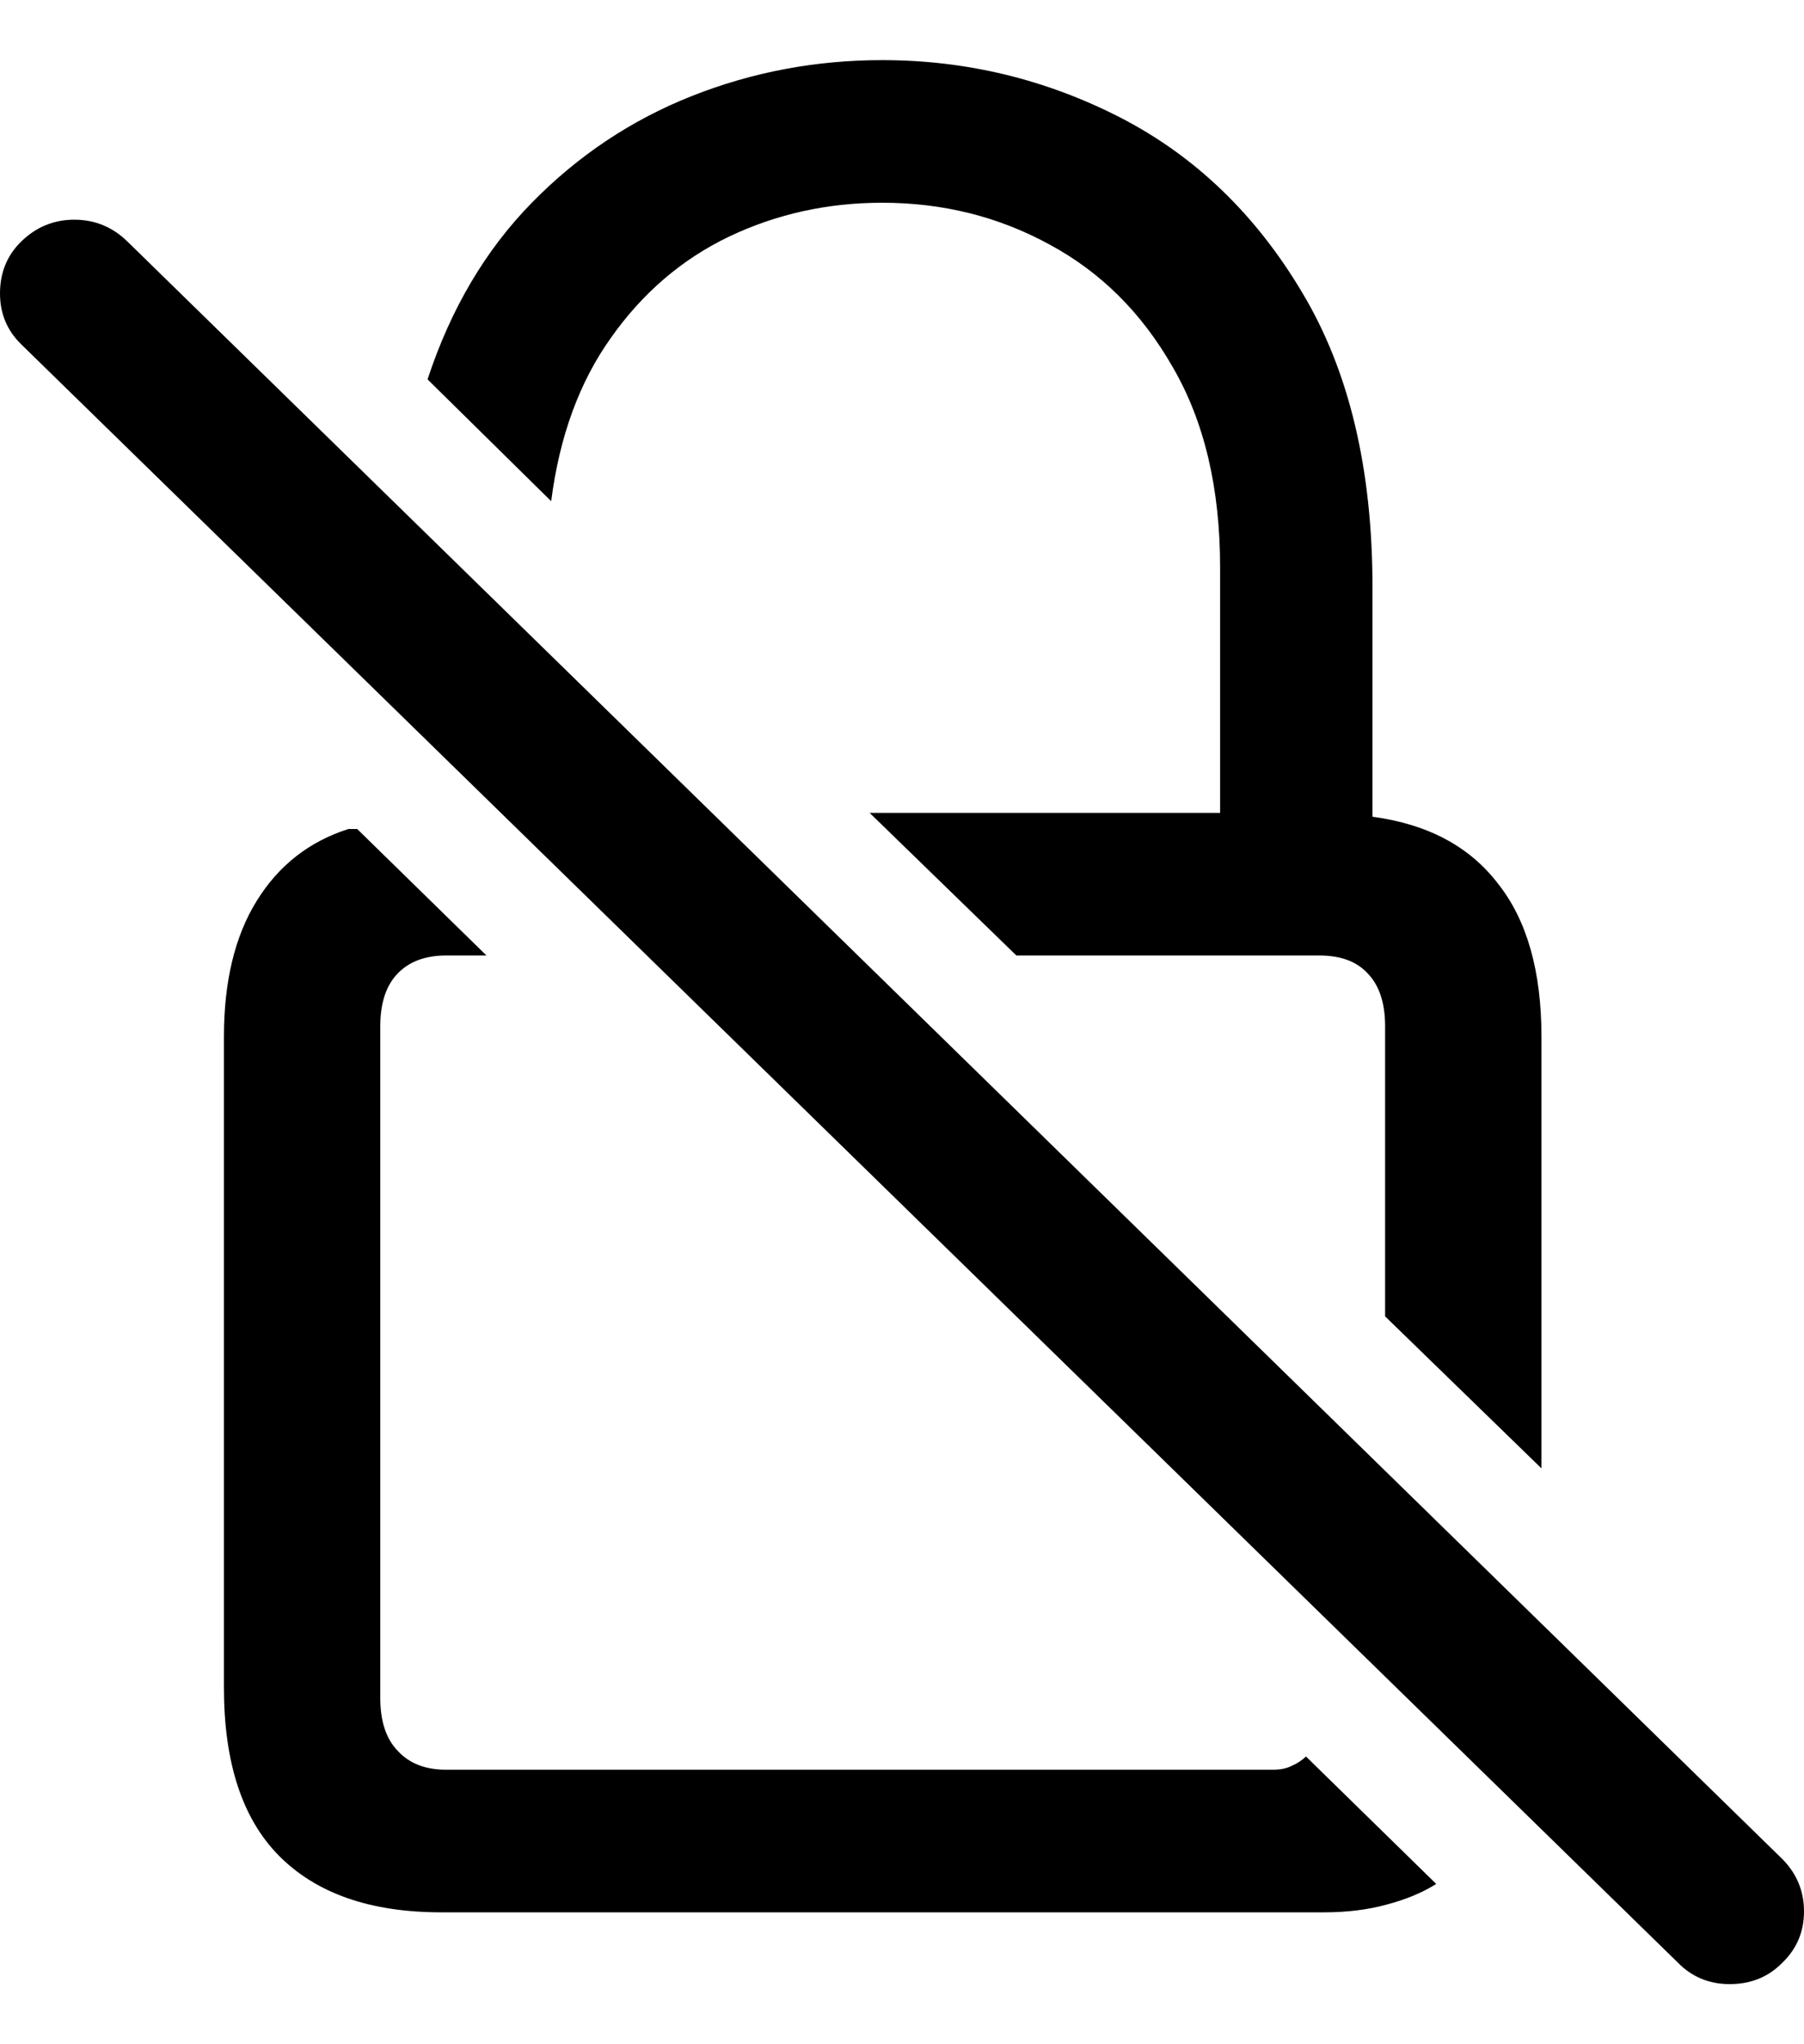 <svg
	color="rgb(0, 0, 0)"
	viewBox="0 0 15 17"
	fill="none"
	xmlns="http://www.w3.org/2000/svg"
>
	<path
		d="M7.335 1.686C7.838 1.686 8.301 1.801 8.724 2.032C9.152 2.262 9.494 2.602 9.751 3.053C10.013 3.503 10.145 4.058 10.145 4.718V6.76H7.231L8.451 7.946H10.971C11.148 7.946 11.281 7.996 11.372 8.095C11.469 8.195 11.517 8.342 11.517 8.535V10.947L12.817 12.211V8.622C12.817 8.077 12.697 7.653 12.456 7.349C12.22 7.04 11.873 6.854 11.412 6.792V4.883C11.412 3.898 11.217 3.082 10.827 2.432C10.441 1.783 9.938 1.299 9.318 0.979C8.697 0.66 8.036 0.5 7.335 0.5C6.784 0.5 6.257 0.599 5.754 0.798C5.251 0.997 4.807 1.293 4.422 1.686C4.037 2.079 3.748 2.568 3.555 3.155L4.583 4.168C4.652 3.629 4.818 3.176 5.08 2.809C5.342 2.437 5.669 2.157 6.059 1.969C6.455 1.78 6.881 1.686 7.335 1.686ZM3.668 15.903H11.011C11.198 15.903 11.37 15.882 11.525 15.84C11.685 15.798 11.825 15.741 11.942 15.667L10.859 14.607C10.827 14.638 10.787 14.665 10.738 14.686C10.696 14.707 10.645 14.717 10.586 14.717H3.708C3.537 14.717 3.403 14.665 3.307 14.56C3.21 14.46 3.162 14.314 3.162 14.12V8.535C3.162 8.342 3.21 8.195 3.307 8.095C3.403 7.996 3.537 7.946 3.708 7.946H4.045L2.97 6.894H2.897C2.571 6.998 2.317 7.197 2.135 7.491C1.953 7.784 1.862 8.161 1.862 8.622V14.034C1.862 14.657 2.014 15.123 2.319 15.432C2.63 15.746 3.079 15.903 3.668 15.903ZM13.949 16.319C14.066 16.44 14.211 16.5 14.382 16.5C14.559 16.5 14.706 16.44 14.823 16.319C14.941 16.204 15 16.063 15 15.895C15 15.728 14.941 15.584 14.823 15.463L1.059 2.008C0.936 1.888 0.789 1.827 0.618 1.827C0.447 1.827 0.3 1.888 0.177 2.008C0.059 2.123 0 2.267 0 2.44C0 2.608 0.059 2.749 0.177 2.864L13.949 16.319Z"
		fill="currentColor"
	/>
</svg>
